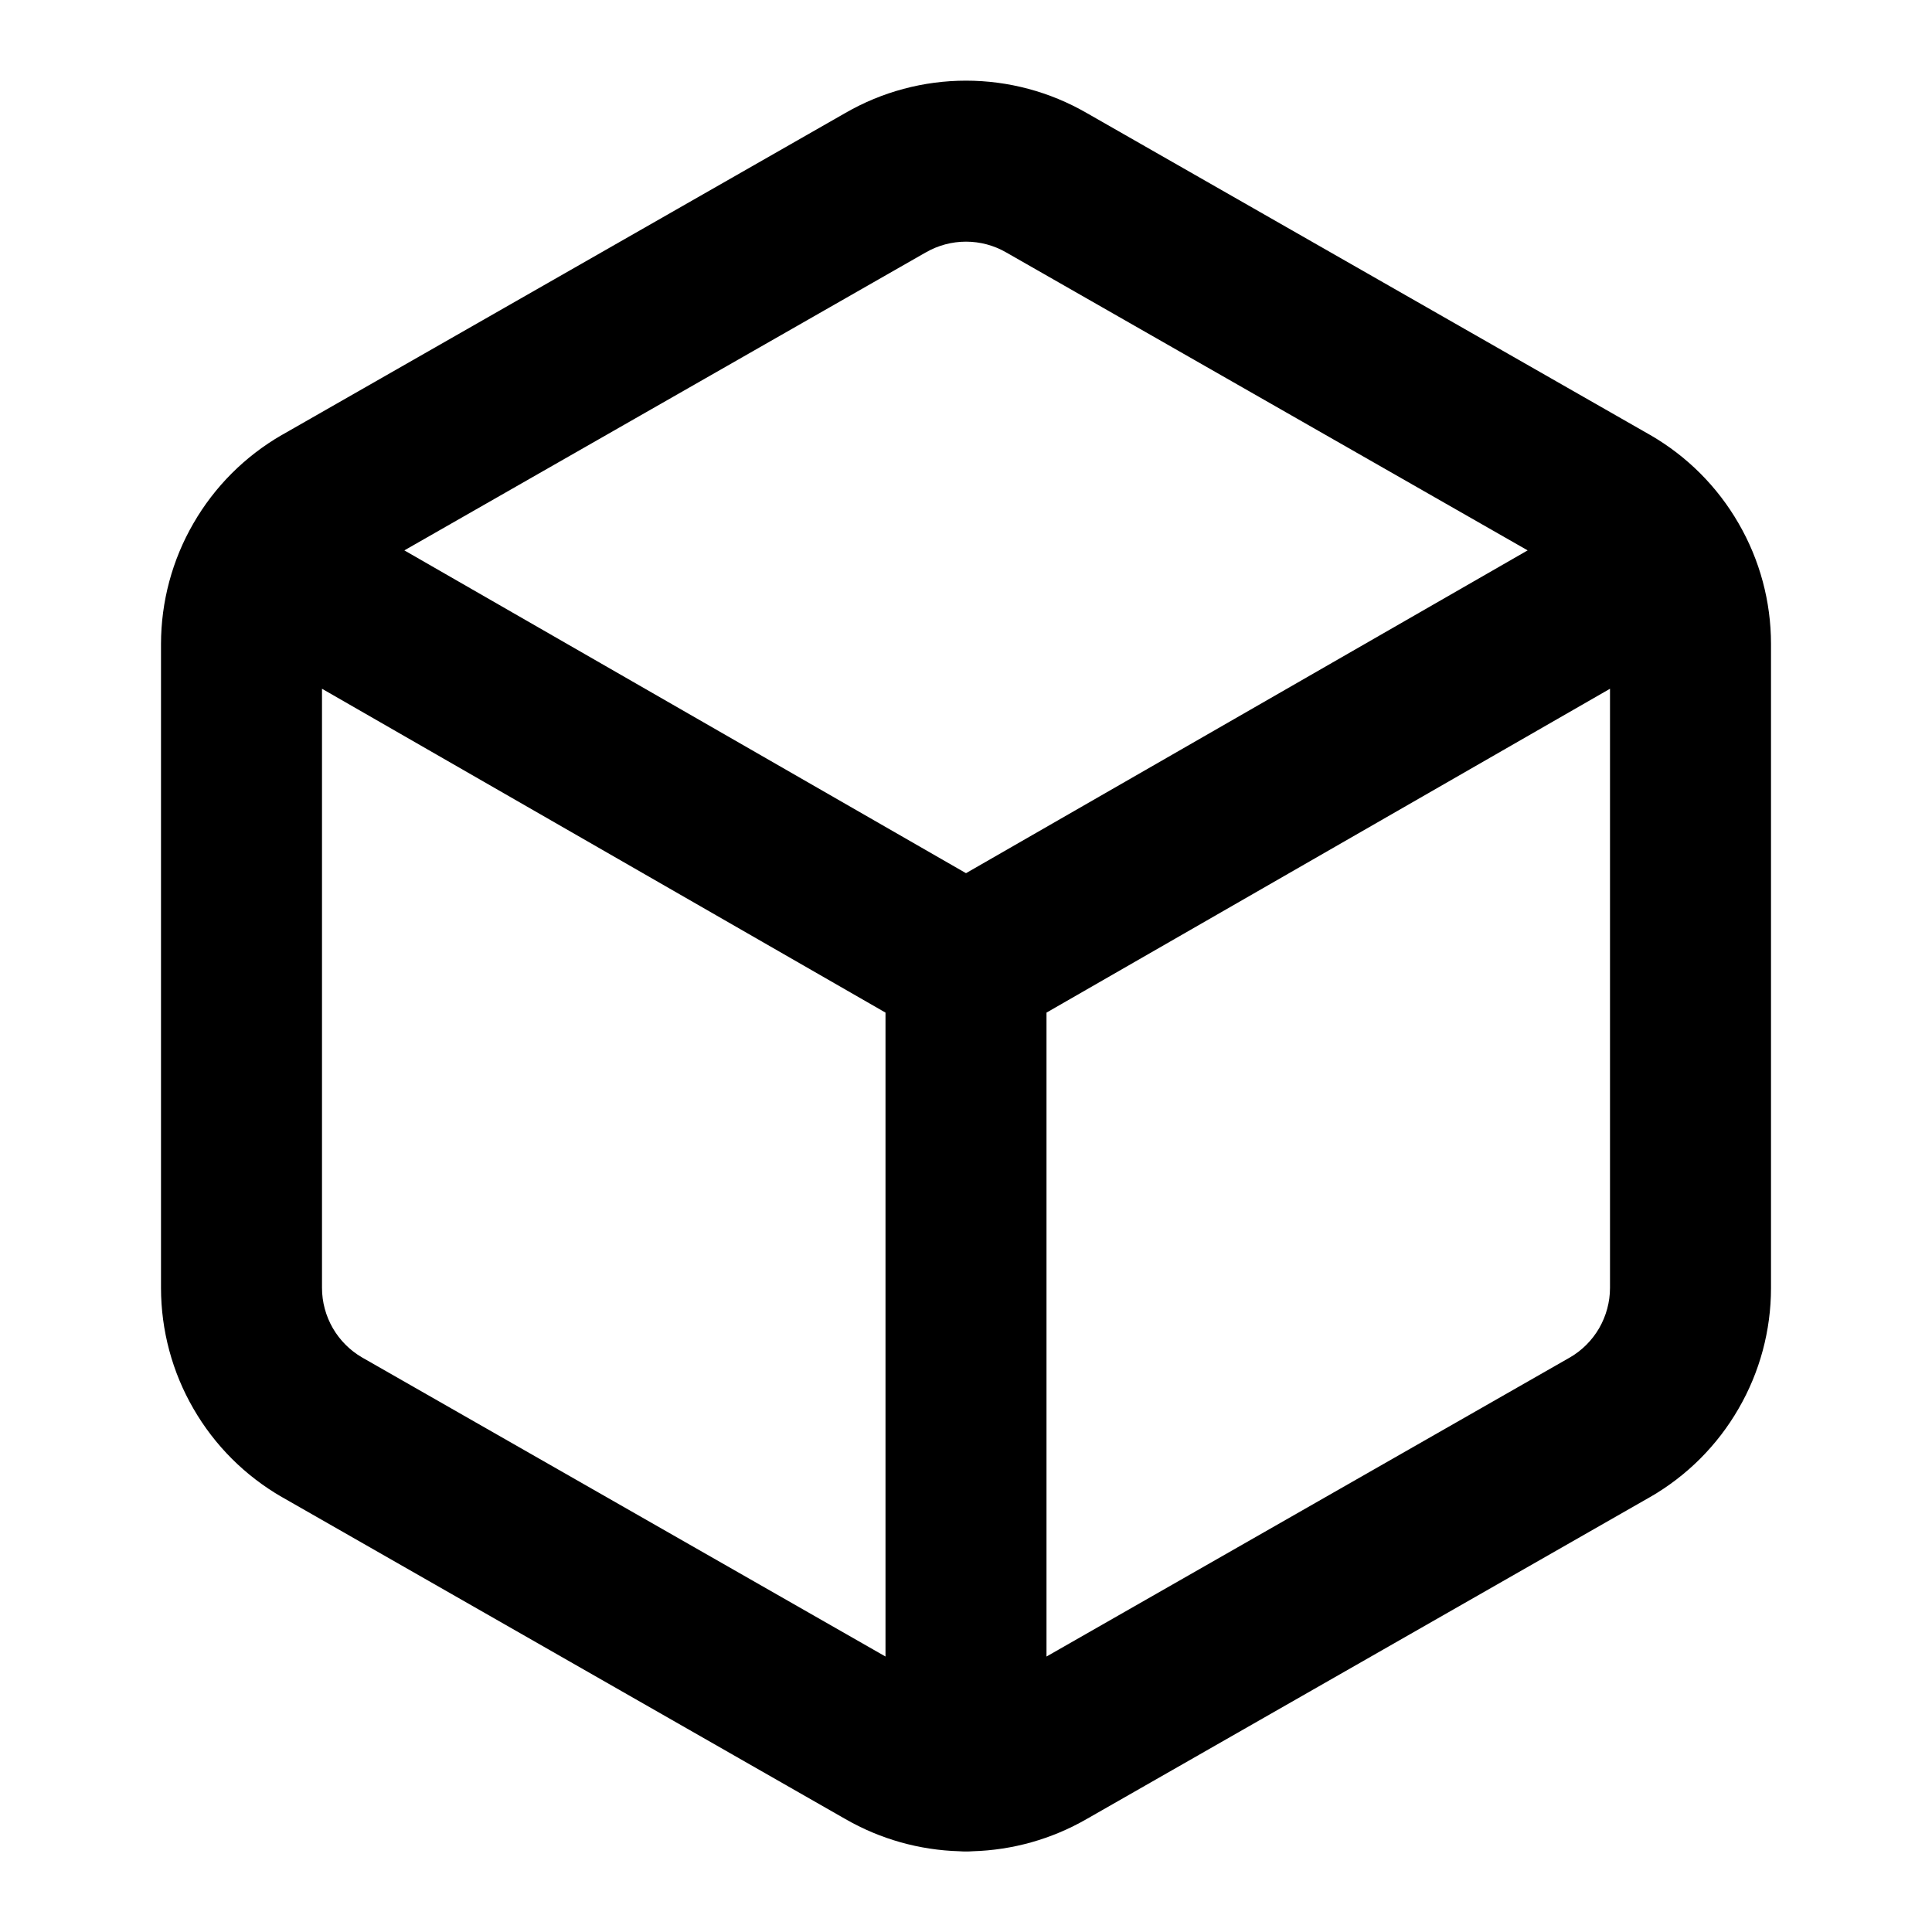 <svg width="24" height="24" viewBox="0 0 24 24" fill="none" xmlns="http://www.w3.org/2000/svg">
<path fill-rule="evenodd" clip-rule="evenodd" d="M10.502 1.403C10.958 1.14 11.474 1.002 12 1.002C12.526 1.002 13.042 1.14 13.498 1.403C13.499 1.403 13.499 1.403 13.5 1.404L20.5 5.404C20.956 5.667 21.334 6.045 21.597 6.501C21.861 6.956 22 7.473 22 7.999V16.001C22 16.527 21.861 17.044 21.597 17.499C21.334 17.955 20.956 18.333 20.5 18.596L20.496 18.598L13.5 22.596C13.499 22.596 13.499 22.597 13.498 22.597C13.066 22.846 12.579 22.983 12.081 22.997C12.054 22.999 12.027 23 12 23C11.973 23 11.946 22.999 11.919 22.997C11.421 22.983 10.934 22.846 10.502 22.597C10.501 22.597 10.501 22.596 10.5 22.596L3.504 18.598L3.5 18.596C3.044 18.333 2.666 17.955 2.403 17.499C2.139 17.044 2.001 16.527 2 16.001V7.999C2.001 7.473 2.139 6.956 2.403 6.501C2.666 6.045 3.044 5.667 3.5 5.404L3.504 5.402L10.502 1.403ZM13 20.578L13 12.579L20 8.556V15.999C20 16.174 19.953 16.346 19.866 16.498C19.778 16.65 19.653 16.775 19.502 16.863C19.501 16.863 19.5 16.864 19.5 16.864L13 20.578ZM18.977 6.837L12.5 3.136C12.348 3.048 12.175 3.002 12 3.002C11.825 3.002 11.652 3.048 11.5 3.136L11.496 3.138L5.023 6.837L12 10.847L18.977 6.837ZM11 12.579L11 20.578L4.5 16.864C4.499 16.864 4.499 16.863 4.498 16.863C4.347 16.775 4.222 16.65 4.134 16.498C4.047 16.347 4 16.174 4 15.999V8.556L11 12.579Z" fill="black" style="fill:black;fill-opacity:1;"/>
</svg>
